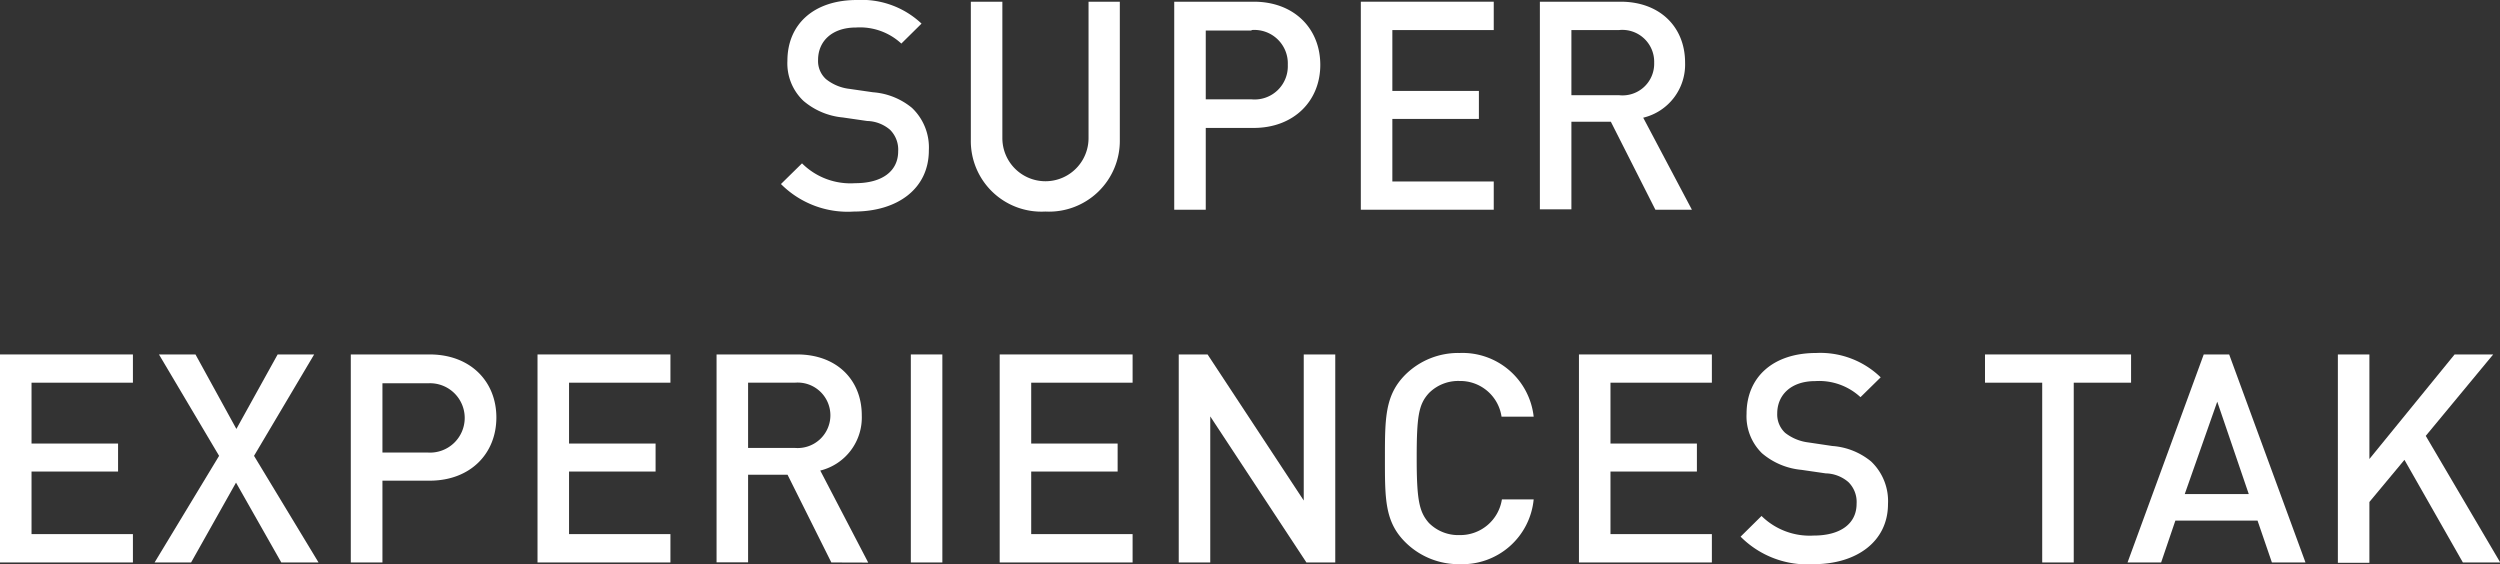 <svg xmlns="http://www.w3.org/2000/svg" viewBox="0 0 205.39 46.35"><rect x="0" y="0" width="205.39" height="46.35" fill="#333333" stroke="none"/><defs><style>.cls-1{fill:#fff;}</style></defs><title>txt2</title><g id="Layer_2" data-name="Layer 2"><g id="Layer_1-2" data-name="Layer 1"><path class="cls-1" d="M70.16,17.38a7.74,7.74,0,0,1-6-2.26l1.73-1.7a5.64,5.64,0,0,0,4.37,1.63c2.23,0,3.53-1,3.53-2.62a2.3,2.3,0,0,0-.67-1.77,3,3,0,0,0-1.88-.72l-2-.29a5.8,5.8,0,0,1-3.24-1.37A4.24,4.24,0,0,1,64.69,5c0-3,2.16-5,5.71-5a7.16,7.16,0,0,1,5.31,1.94L74.05,3.58a5,5,0,0,0-3.72-1.32c-2,0-3.12,1.15-3.12,2.66a2,2,0,0,0,.65,1.58,3.77,3.77,0,0,0,1.92.8l1.94.28a5.68,5.68,0,0,1,3.2,1.28,4.48,4.48,0,0,1,1.39,3.5C76.31,15.5,73.74,17.38,70.16,17.38Z"/><path class="cls-1" d="M85.88,17.38a5.8,5.8,0,0,1-6.12-5.91V.14h2.59V11.35a3.54,3.54,0,1,0,7.08,0V.14H92V11.47A5.82,5.82,0,0,1,85.88,17.38Z"/><path class="cls-1" d="M103,10.51H99.06v6.72H96.47V.14H103c3.33,0,5.47,2.21,5.47,5.19S106.28,10.51,103,10.51Zm-.15-8H99.06V8.16h3.74a2.73,2.73,0,0,0,3-2.83A2.75,2.75,0,0,0,102.8,2.47Z"/><path class="cls-1" d="M111.8,17.23V.14h10.92V2.47h-8.33v5h7.11V9.77h-7.11v5.14h8.33v2.32Z"/><path class="cls-1" d="M136,17.23,132.34,10H129.1v7.2h-2.59V.14h6.63c3.24,0,5.3,2.09,5.3,5A4.49,4.49,0,0,1,135,9.67L139,17.23ZM133,2.47H129.1V7.82H133a2.6,2.6,0,0,0,2.9-2.66A2.62,2.62,0,0,0,133,2.47Z"/><path class="cls-1" d="M0,46.21V29.12H10.92v2.32H2.59v5H9.7v2.3H2.59v5.14h8.33v2.33Z"/><path class="cls-1" d="M23.11,46.21l-3.72-6.56L15.7,46.21h-3L18,37.45l-4.94-8.33h3l3.36,6.12,3.39-6.12h3l-4.94,8.33,5.3,8.76Z"/><path class="cls-1" d="M35.3,39.49H31.42v6.72h-2.6V29.12H35.3c3.34,0,5.48,2.21,5.48,5.18S38.64,39.49,35.3,39.49Zm-.14-8H31.42v5.69h3.74a2.85,2.85,0,1,0,0-5.69Z"/><path class="cls-1" d="M44.16,46.21V29.12H55.08v2.32H46.75v5h7.11v2.3H46.75v5.14h8.33v2.33Z"/><path class="cls-1" d="M68.3,46.21,64.7,39H61.46v7.2H58.87V29.12H65.5c3.24,0,5.3,2.09,5.3,5a4.49,4.49,0,0,1-3.41,4.54l3.94,7.56Zm-3-14.77H61.46V36.8H65.3a2.69,2.69,0,1,0,0-5.36Z"/><path class="cls-1" d="M74.83,46.21V29.12h2.59V46.21Z"/><path class="cls-1" d="M82.13,46.21V29.12H93.05v2.32H84.72v5h7.1v2.3h-7.1v5.14h8.33v2.33Z"/><path class="cls-1" d="M107.33,46.21l-7.9-12v12H96.84V29.12h2.37l7.9,12v-12h2.59V46.21Z"/><path class="cls-1" d="M119.93,46.35a6.2,6.2,0,0,1-4.49-1.82c-1.68-1.68-1.66-3.58-1.66-6.87s0-5.18,1.66-6.86A6.17,6.17,0,0,1,119.93,29,5.88,5.88,0,0,1,126,34.23h-2.64a3.43,3.43,0,0,0-3.45-2.93,3.39,3.39,0,0,0-2.52,1c-.84.92-1,1.9-1,5.33s.2,4.42,1,5.33a3.39,3.39,0,0,0,2.52,1,3.46,3.46,0,0,0,3.48-2.93H126A5.89,5.89,0,0,1,119.93,46.35Z"/><path class="cls-1" d="M129.72,46.21V29.12h10.92v2.32h-8.33v5h7.1v2.3h-7.1v5.14h8.33v2.33Z"/><path class="cls-1" d="M149,46.35a7.72,7.72,0,0,1-6-2.26l1.72-1.7A5.64,5.64,0,0,0,149,44c2.24,0,3.53-1,3.53-2.61a2.29,2.29,0,0,0-.67-1.78,2.94,2.94,0,0,0-1.87-.72l-2-.29a5.8,5.8,0,0,1-3.24-1.37A4.24,4.24,0,0,1,143.49,34c0-3,2.16-5,5.72-5a7.12,7.12,0,0,1,5.3,2l-1.66,1.63a5,5,0,0,0-3.72-1.32c-2,0-3.12,1.15-3.12,2.66a2.06,2.06,0,0,0,.65,1.59,3.85,3.85,0,0,0,1.92.79l1.95.29a5.65,5.65,0,0,1,3.19,1.27,4.49,4.49,0,0,1,1.39,3.5C155.11,44.48,152.54,46.35,149,46.35Z"/><path class="cls-1" d="M170.37,31.44V46.21h-2.59V31.44h-4.7V29.12h12v2.32Z"/><path class="cls-1" d="M186.65,46.21l-1.18-3.44h-6.75l-1.17,3.44h-2.76l6.26-17.09h2.09l6.27,17.09ZM182.16,33l-2.67,7.59h5.26Z"/><path class="cls-1" d="M202.34,46.21l-4.8-8.43-2.88,3.46v5h-2.59V29.12h2.59v8.59l7-8.59h3.17l-5.54,6.69,6.12,10.4Z"/></g></g></svg>